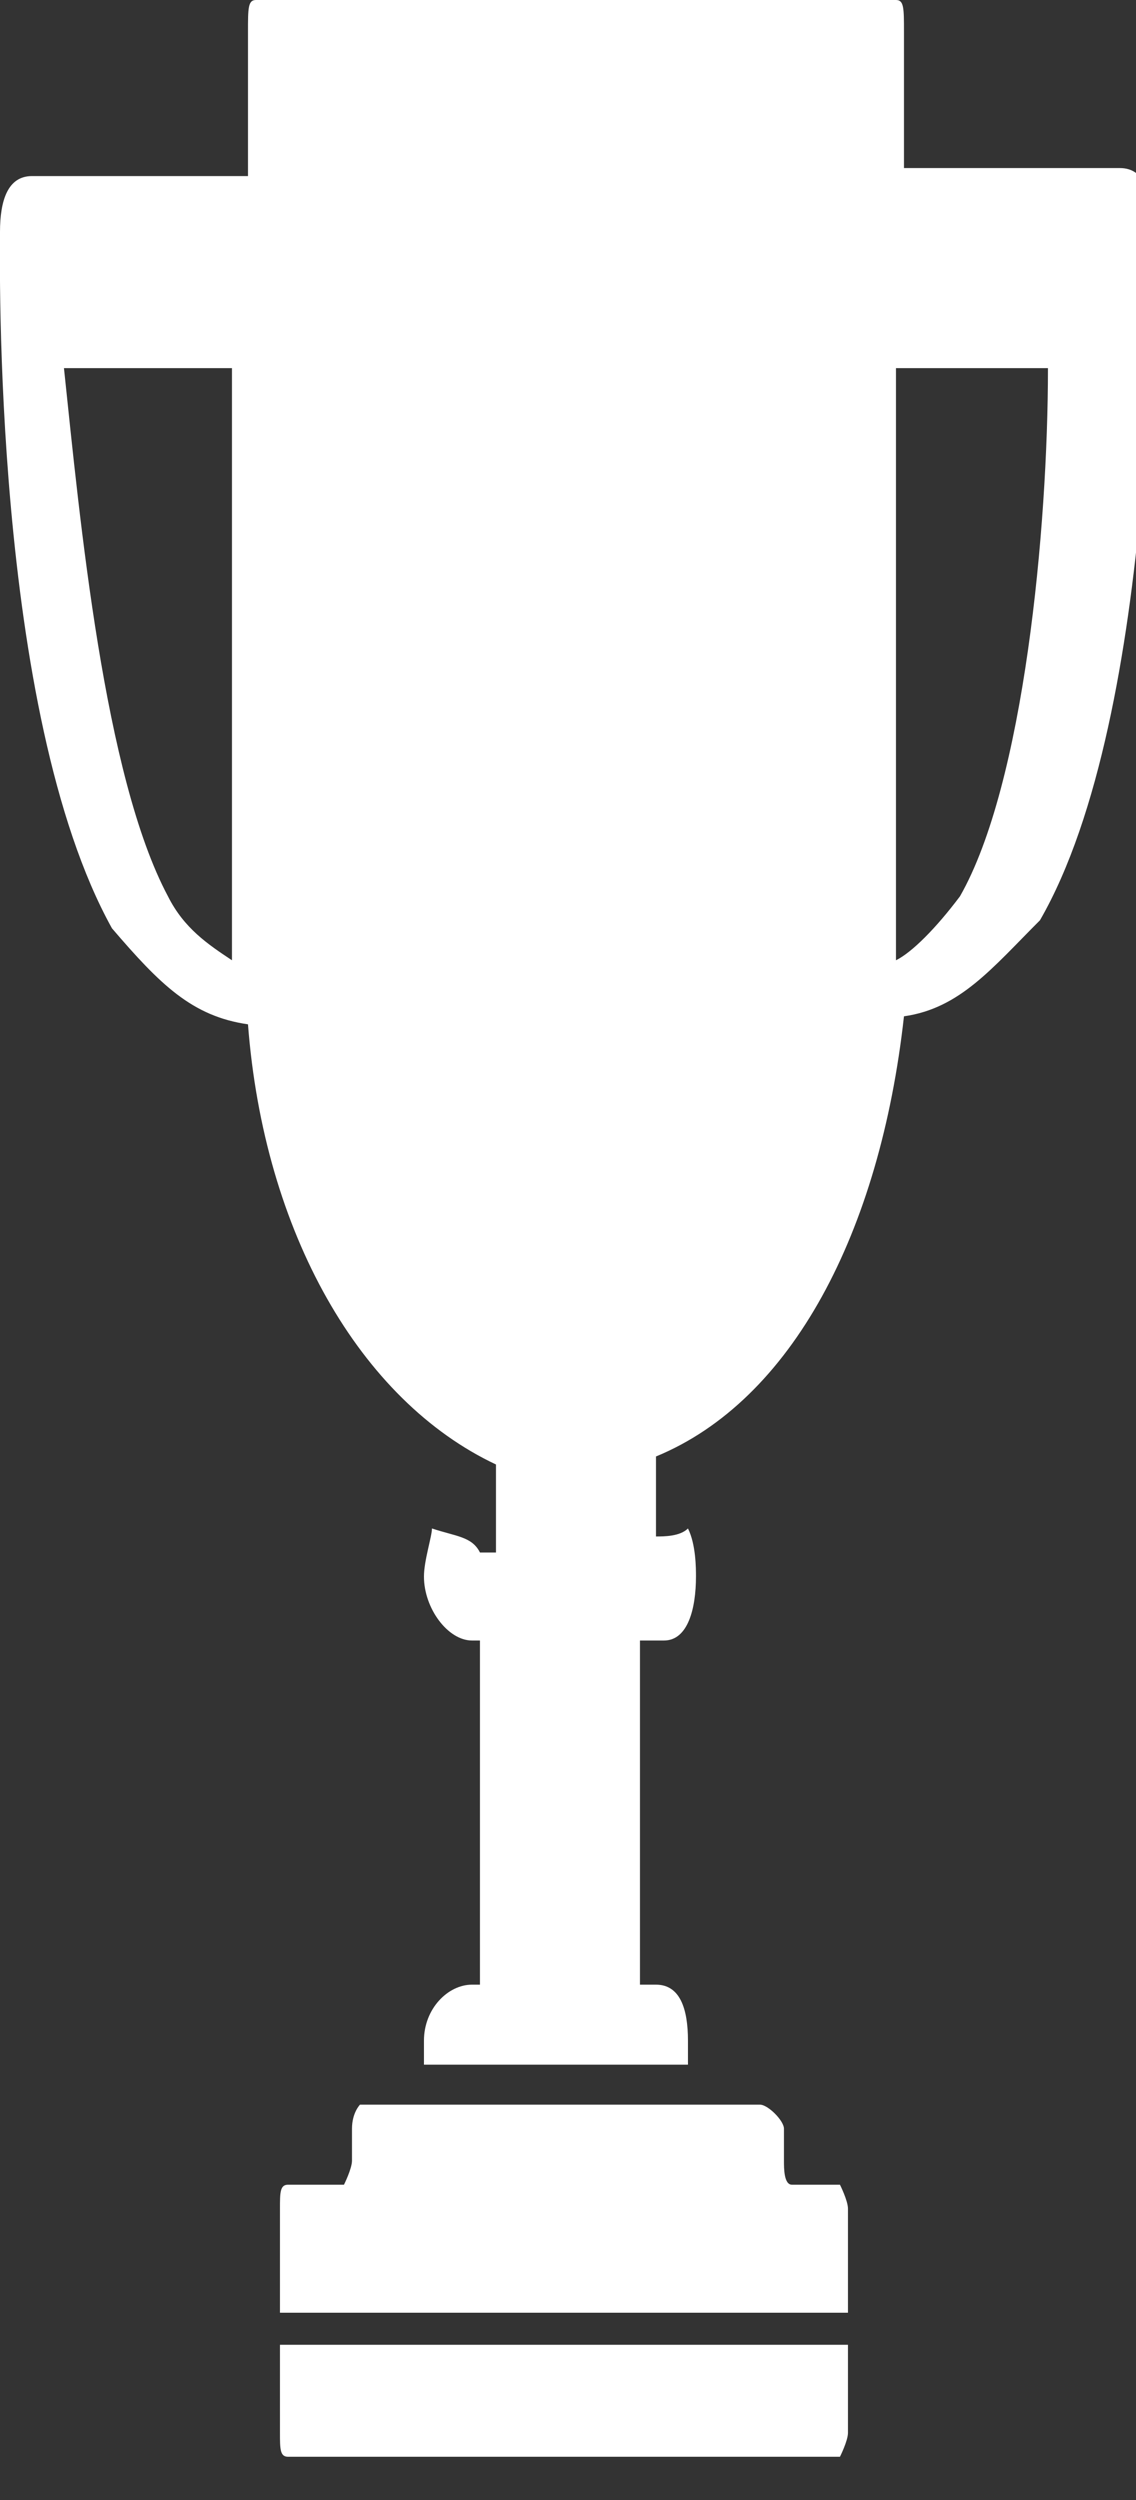 <svg width="20" height="44" viewBox="0 0 20 44" fill="none" xmlns="http://www.w3.org/2000/svg">
<rect x="0" y="0" width="20" height="44" fill="#333333" stroke="none"/>
<path fill-rule="evenodd" clip-rule="evenodd" d="M14.929 42.817V41.268H4.929V42.817C4.929 43.099 4.929 43.239 5.07 43.239H14.788C14.788 43.239 14.929 42.958 14.929 42.817ZM8.309 34.93C7.887 34.93 7.464 35.352 7.464 35.916C7.464 36.056 7.464 36.338 7.464 36.338H12.112C12.112 36.338 12.112 36.056 12.112 35.916C12.112 35.352 11.971 34.93 11.549 34.93H11.267V28.873H11.69C12.112 28.873 12.253 28.31 12.253 27.747C12.253 27.606 12.253 27.183 12.112 26.901C11.971 27.042 11.69 27.042 11.549 27.042V25.634C13.943 24.648 15.492 21.69 15.915 17.887C16.901 17.747 17.464 17.042 18.309 16.197C20.422 12.535 20.281 4.366 20.281 3.944C20.281 3.38 20.14 2.958 19.718 2.958H15.915V0.563C15.915 0.141 15.915 0 15.774 0H4.507C4.366 0 4.366 0.141 4.366 0.563V3.099H0.563C0.14 3.099 -0 3.521 -0 4.085C-0 4.507 -0.141 12.535 1.971 16.338C2.816 17.324 3.38 17.887 4.366 18.028C4.647 21.69 6.338 24.648 8.732 25.775V27.324H8.45C8.309 27.042 8.028 27.042 7.605 26.901C7.605 27.042 7.464 27.465 7.464 27.747C7.464 28.31 7.887 28.873 8.309 28.873H8.45V34.93H8.309ZM1.126 6.479H4.084V16.901C3.661 16.62 3.239 16.338 2.957 15.775C1.83 13.662 1.408 9.155 1.126 6.479ZM18.45 6.479C18.45 9.296 18.028 13.803 16.901 15.775C16.478 16.338 16.056 16.761 15.774 16.901V6.479H18.45ZM14.929 40.704V38.873C14.929 38.732 14.788 38.451 14.788 38.451H13.943C13.802 38.451 13.802 38.169 13.802 38.028V37.465C13.802 37.324 13.521 37.042 13.38 37.042H11.69H8.309H6.338C6.338 37.042 6.197 37.183 6.197 37.465V38.028C6.197 38.169 6.056 38.451 6.056 38.451H5.07C4.929 38.451 4.929 38.592 4.929 38.873V40.704H14.929Z" fill="white"/>
</svg>
